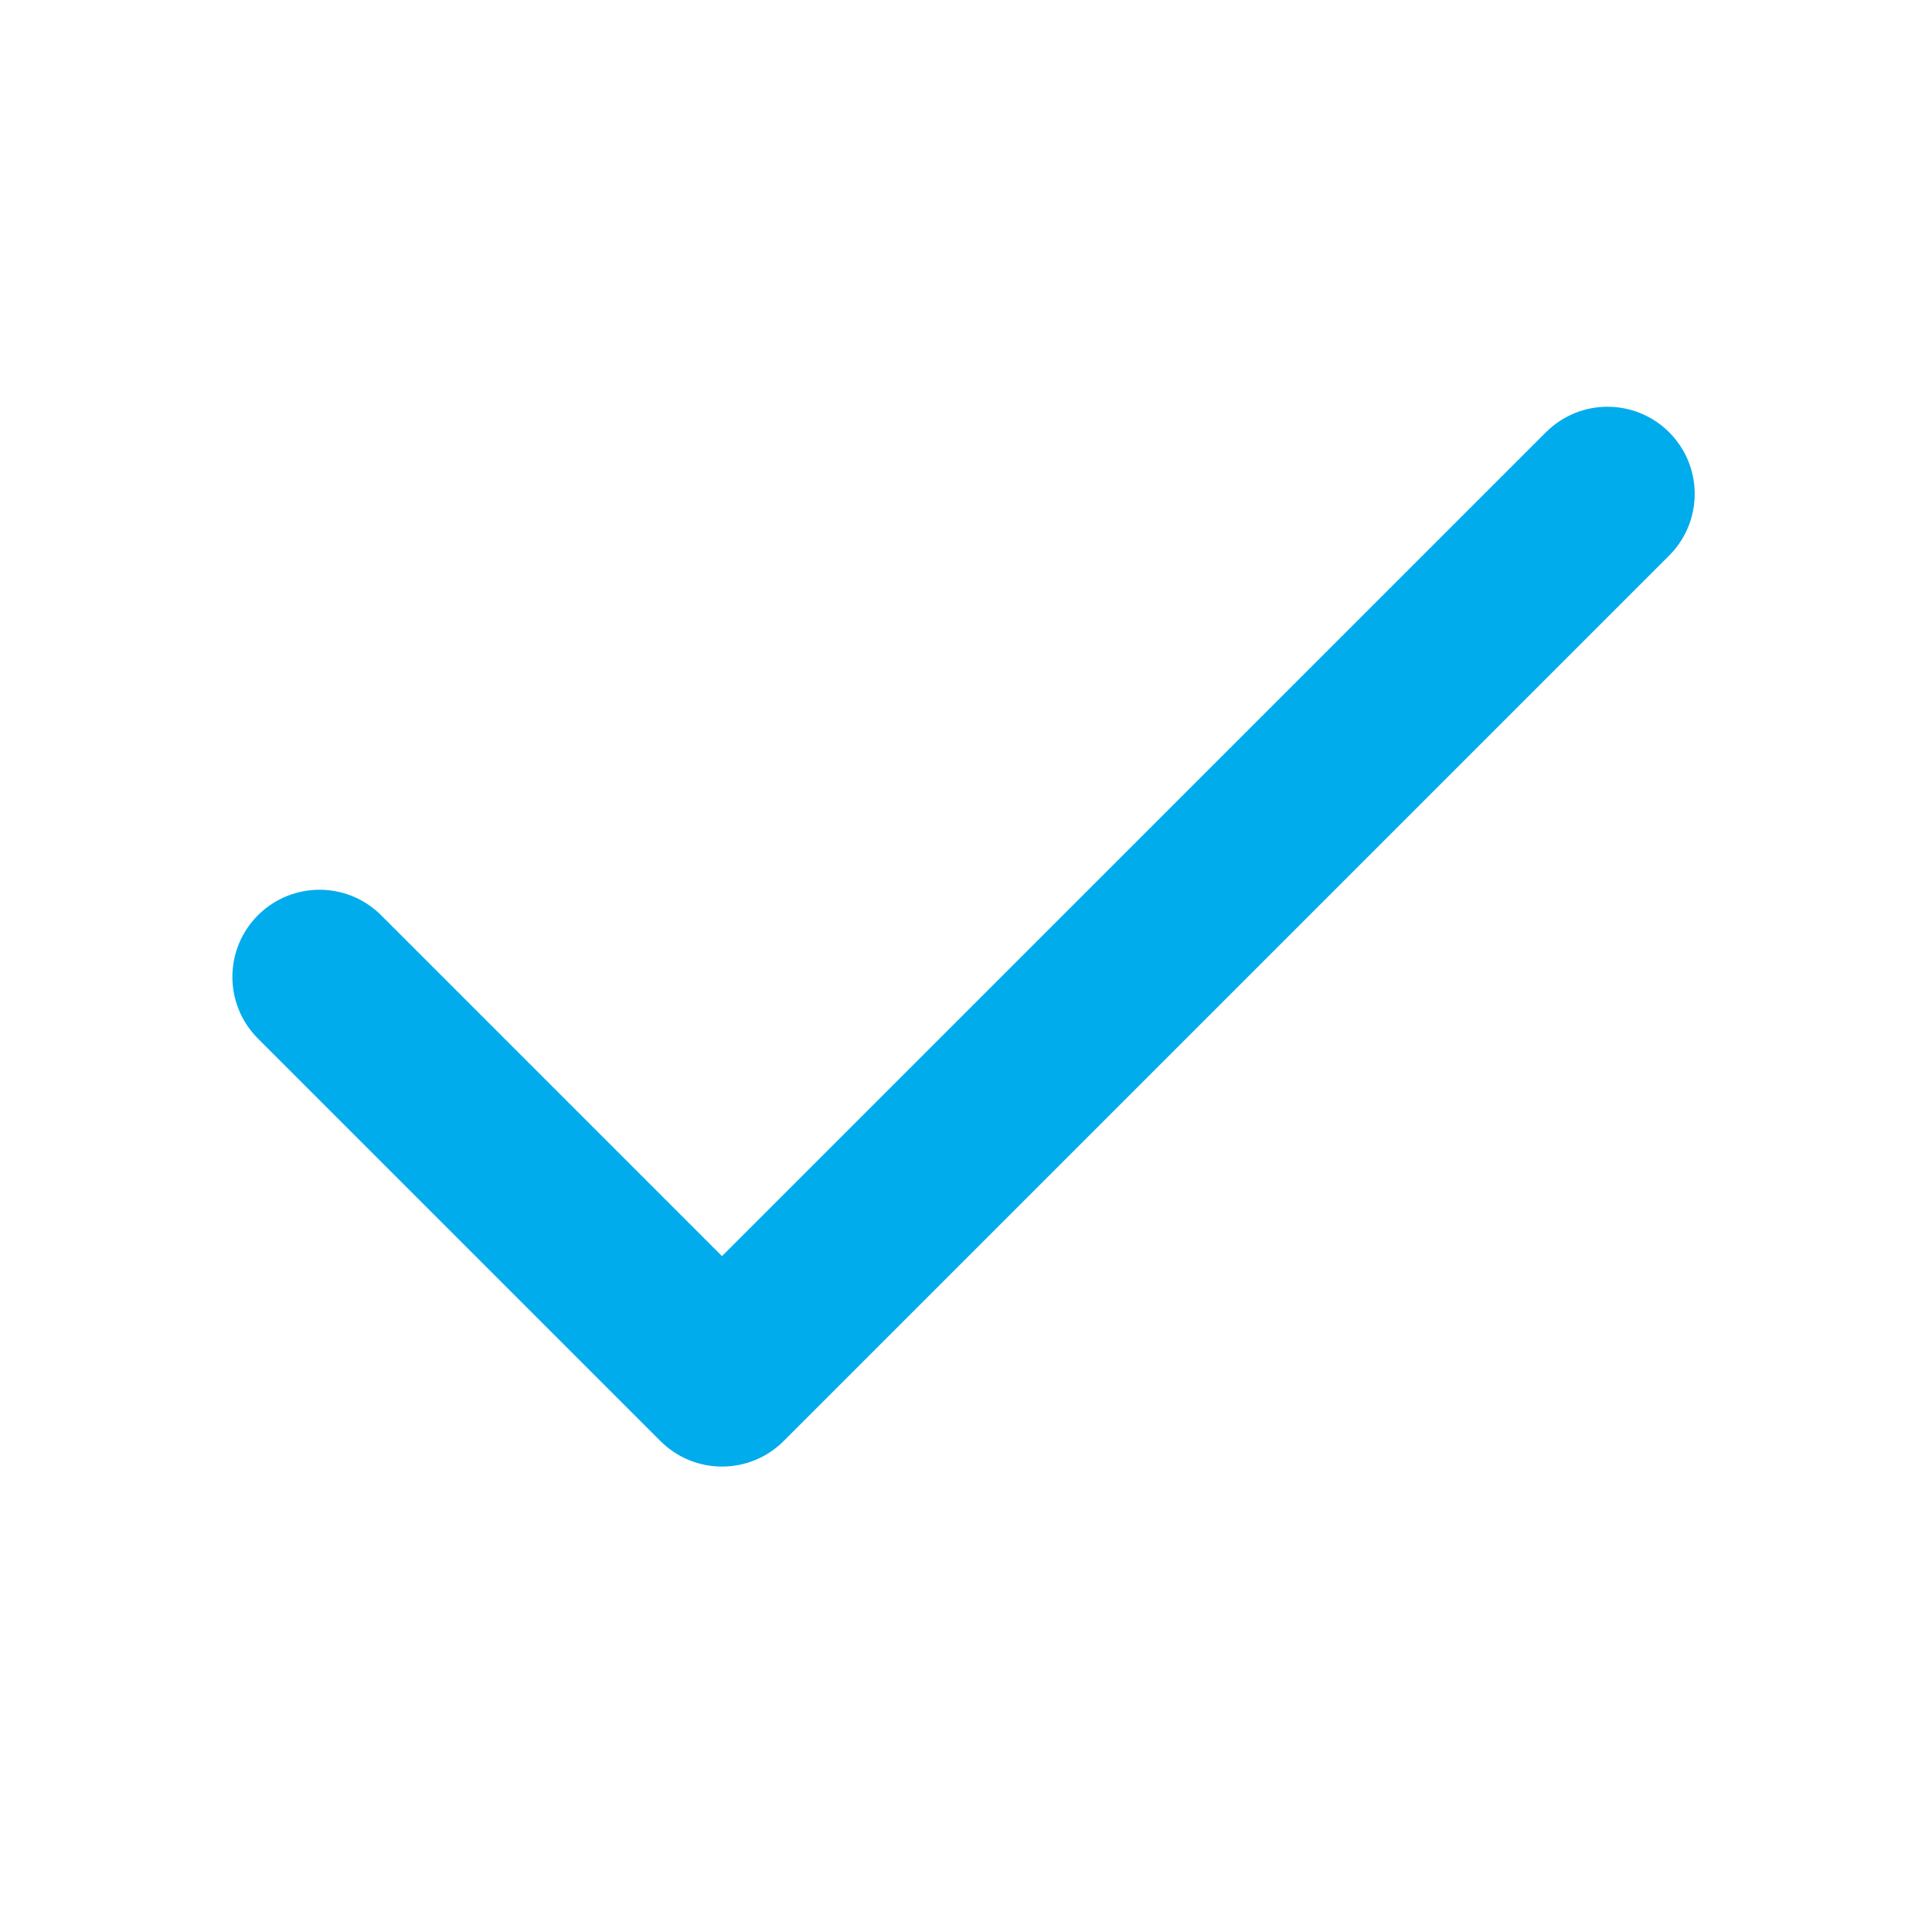 <svg width="24" height="24" viewBox="0 0 24 24" fill="none" xmlns="http://www.w3.org/2000/svg">
<path fill-rule="evenodd" clip-rule="evenodd" d="M20.735 5.37C21.158 5.793 21.158 6.478 20.735 6.901L9.735 17.901C9.312 18.324 8.627 18.324 8.204 17.901L3.204 12.901C2.781 12.478 2.781 11.793 3.204 11.37C3.627 10.947 4.312 10.947 4.735 11.37L8.969 15.604L19.204 5.37C19.627 4.947 20.312 4.947 20.735 5.37Z" fill="#01ACED"/>
</svg>
